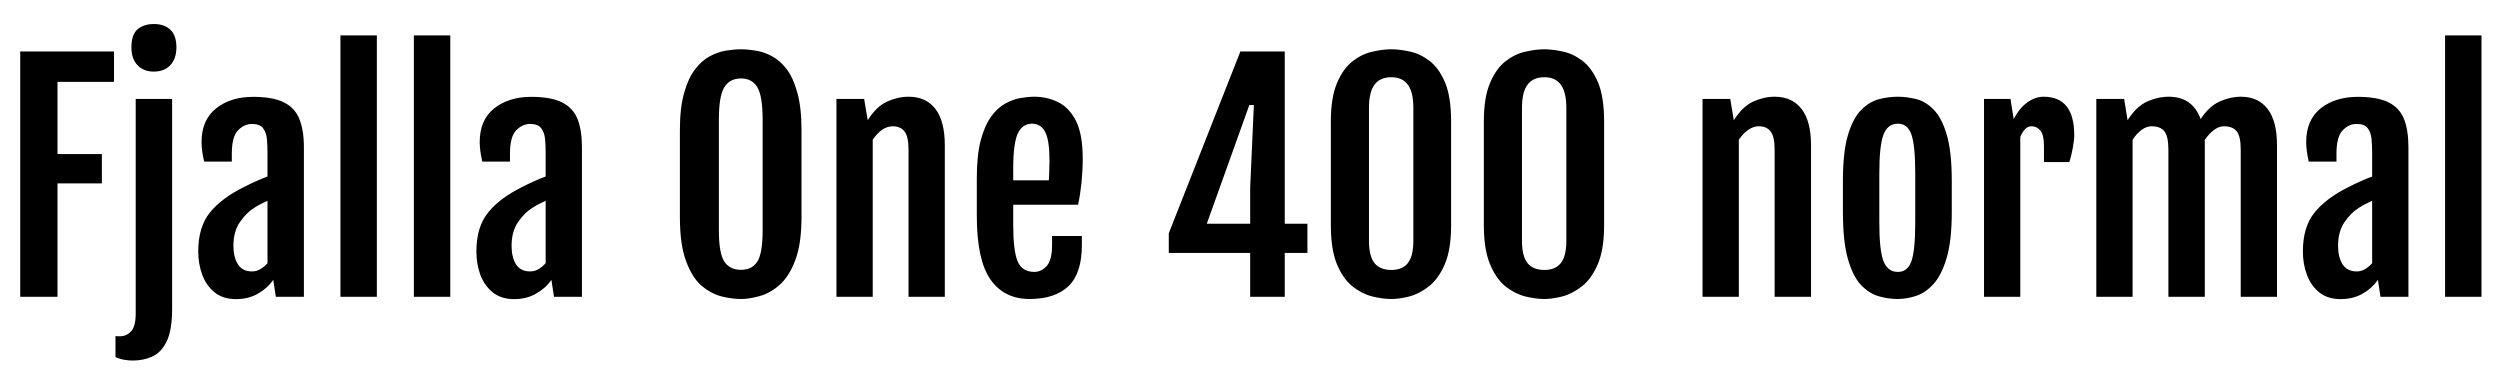<svg xmlns="http://www.w3.org/2000/svg" xmlns:xlink="http://www.w3.org/1999/xlink" width="203.93" height="30.164"><path fill="black" d="M1.65 24.21L1.65 4.20L9.30 4.20L9.30 6.68L4.69 6.68L4.69 12.57L8.31 12.57L8.31 14.96L4.69 14.96L4.69 24.21L1.65 24.21ZM12.54 5.84L12.54 5.84Q11.72 5.84 11.22 5.32Q10.72 4.80 10.72 3.87L10.72 3.87Q10.72 2.82 11.22 2.39Q11.72 1.96 12.55 1.96L12.55 1.96Q13.42 1.96 13.90 2.43Q14.39 2.89 14.39 3.87L14.39 3.87Q14.39 4.78 13.90 5.31Q13.41 5.84 12.54 5.84ZM11.07 25.57L11.07 8.07L14.04 8.07L14.04 25.20Q14.04 26.95 13.59 27.86Q13.14 28.77 12.41 29.09Q11.68 29.41 10.85 29.41L10.85 29.41Q10.50 29.41 10.14 29.35Q9.77 29.29 9.42 29.13L9.42 29.13L9.42 27.41Q9.52 27.42 9.61 27.43Q9.70 27.43 9.80 27.43L9.80 27.43Q10.31 27.43 10.69 27.03Q11.07 26.63 11.07 25.57L11.07 25.57ZM19.91 15.25L19.91 15.25Q20.36 15.02 20.87 14.79Q21.39 14.55 21.82 14.40L21.82 14.40L21.82 12.45Q21.82 11.84 21.77 11.31Q21.71 10.78 21.45 10.45Q21.19 10.11 20.55 10.11L20.55 10.11Q19.92 10.11 19.42 10.63Q18.91 11.14 18.91 12.54L18.91 12.54L18.91 13.18L16.65 13.18Q16.44 12.27 16.44 11.59L16.44 11.59Q16.44 9.79 17.63 8.84Q18.81 7.90 20.65 7.90L20.65 7.90Q22.25 7.90 23.16 8.35Q24.06 8.80 24.42 9.71Q24.79 10.62 24.79 12.01L24.79 12.01L24.79 24.21L22.50 24.21L22.29 22.83Q21.82 23.51 21.05 23.95Q20.27 24.40 19.25 24.40L19.25 24.40Q18.20 24.40 17.52 23.86Q16.84 23.32 16.51 22.44Q16.17 21.55 16.17 20.51L16.17 20.51Q16.17 18.52 17.12 17.34Q18.07 16.16 19.91 15.25ZM20.57 22.14L20.57 22.14Q20.94 22.14 21.26 21.94Q21.57 21.75 21.82 21.47L21.82 21.47L21.82 16.38Q21.60 16.48 21.34 16.61Q21.08 16.73 20.74 16.95L20.74 16.95Q20.12 17.33 19.58 18.10Q19.04 18.87 19.04 20.05L19.04 20.05Q19.04 20.98 19.41 21.56Q19.77 22.14 20.57 22.14ZM27.77 24.21L27.77 2.89L30.74 2.89L30.74 24.21L27.77 24.21ZM33.76 24.21L33.76 2.89L36.73 2.89L36.73 24.21L33.76 24.21ZM42.60 15.25L42.60 15.25Q43.04 15.02 43.56 14.79Q44.07 14.55 44.51 14.40L44.51 14.40L44.51 12.45Q44.51 11.84 44.46 11.31Q44.40 10.78 44.14 10.45Q43.88 10.11 43.24 10.11L43.24 10.11Q42.61 10.11 42.11 10.63Q41.60 11.14 41.60 12.54L41.60 12.54L41.60 13.18L39.34 13.18Q39.13 12.27 39.13 11.59L39.13 11.59Q39.13 9.79 40.31 8.84Q41.50 7.90 43.34 7.90L43.34 7.90Q44.94 7.90 45.84 8.35Q46.75 8.80 47.11 9.71Q47.47 10.62 47.47 12.01L47.47 12.01L47.47 24.21L45.19 24.21L44.98 22.83Q44.51 23.51 43.73 23.95Q42.96 24.40 41.94 24.40L41.94 24.40Q40.89 24.40 40.21 23.86Q39.53 23.32 39.19 22.44Q38.86 21.55 38.86 20.51L38.86 20.51Q38.86 18.52 39.81 17.34Q40.76 16.16 42.60 15.25ZM43.25 22.14L43.25 22.14Q43.63 22.14 43.95 21.94Q44.26 21.75 44.51 21.47L44.51 21.47L44.51 16.38Q44.29 16.48 44.03 16.61Q43.77 16.73 43.43 16.95L43.43 16.95Q42.81 17.33 42.27 18.10Q41.73 18.87 41.73 20.05L41.73 20.05Q41.73 20.98 42.09 21.56Q42.46 22.14 43.25 22.14ZM60.45 24.39L60.45 24.39Q59.72 24.39 58.86 24.18Q58.00 23.96 57.22 23.30Q56.45 22.63 55.96 21.29Q55.46 19.95 55.46 17.70L55.46 17.70L55.46 10.61Q55.46 8.80 55.80 7.60Q56.13 6.40 56.68 5.68Q57.22 4.96 57.88 4.60Q58.55 4.24 59.21 4.13Q59.88 4.02 60.45 4.02L60.45 4.02Q60.98 4.02 61.65 4.13Q62.31 4.23 62.96 4.58Q63.62 4.92 64.17 5.64Q64.71 6.35 65.04 7.56Q65.38 8.77 65.38 10.61L65.38 10.61L65.38 17.70Q65.38 19.92 64.86 21.26Q64.35 22.59 63.56 23.27Q62.78 23.94 61.94 24.16Q61.10 24.39 60.45 24.39ZM60.45 22.01L60.45 22.01Q61.35 22.01 61.78 21.33Q62.21 20.65 62.21 18.79L62.21 18.79L62.21 9.76Q62.21 7.84 61.78 7.12Q61.35 6.40 60.45 6.40L60.45 6.40Q59.52 6.40 59.08 7.12Q58.64 7.84 58.64 9.76L58.64 9.76L58.64 18.79Q58.64 20.65 59.08 21.33Q59.52 22.01 60.45 22.01ZM68.23 24.21L68.23 8.07L70.49 8.07L70.78 9.80L70.78 9.81Q71.47 8.70 72.35 8.29Q73.23 7.89 74.12 7.89L74.12 7.89Q75.53 7.89 76.30 8.88Q77.07 9.88 77.07 11.85L77.07 11.85L77.07 24.21L74.11 24.21L74.11 12.20Q74.11 11.13 73.78 10.72Q73.45 10.30 72.82 10.30L72.82 10.30Q72.38 10.30 71.95 10.59Q71.53 10.89 71.19 11.40L71.19 11.40L71.19 24.21L68.23 24.21ZM79.68 17.60L79.68 17.60L79.68 14.55Q79.68 12.70 79.99 11.48Q80.31 10.27 80.83 9.54Q81.35 8.81 81.98 8.46Q82.61 8.11 83.23 8.00Q83.85 7.89 84.36 7.89L84.36 7.89Q85.43 7.89 86.33 8.34Q87.23 8.79 87.78 9.88Q88.32 10.98 88.32 12.93L88.32 12.93Q88.32 13.90 88.22 14.91Q88.11 15.93 87.94 16.70L87.94 16.70L82.65 16.70L82.65 18.34Q82.65 20.45 83.01 21.32Q83.37 22.18 84.38 22.18L84.38 22.18Q84.93 22.18 85.37 21.71Q85.82 21.23 85.82 19.96L85.82 19.96L85.82 19.25L88.25 19.25L88.25 19.99Q88.25 22.29 87.16 23.34Q86.06 24.39 83.99 24.39L83.99 24.39Q81.90 24.39 80.79 22.79Q79.68 21.20 79.68 17.60ZM82.65 14.71L85.56 14.71Q85.58 14.45 85.59 13.93Q85.61 13.41 85.61 13.09L85.61 13.09Q85.61 11.48 85.27 10.79Q84.93 10.10 84.19 10.09L84.19 10.09Q83.40 10.09 83.03 10.88Q82.65 11.67 82.65 13.76L82.65 13.76L82.65 14.71ZM104.80 24.21L101.98 24.21L101.98 20.63L95.34 20.63L95.34 19.03L101.18 4.20L104.80 4.20L104.80 18.25L106.65 18.25L106.65 20.63L104.80 20.63L104.80 24.21ZM101.91 8.57L98.44 18.25L101.98 18.25L101.98 15.29L102.28 8.57L101.91 8.57ZM113.50 24.39L113.50 24.39Q112.78 24.39 111.93 24.18Q111.08 23.96 110.31 23.35Q109.55 22.73 109.05 21.54Q108.56 20.34 108.56 18.38L108.56 18.38L108.56 9.91Q108.56 7.93 109.07 6.76Q109.57 5.58 110.34 4.99Q111.12 4.39 111.97 4.21Q112.82 4.02 113.50 4.02L113.50 4.02Q114.15 4.02 114.98 4.20Q115.82 4.37 116.59 4.95Q117.36 5.53 117.87 6.71Q118.37 7.90 118.37 9.91L118.37 9.91L118.37 18.38Q118.37 20.34 117.86 21.54Q117.35 22.73 116.57 23.35Q115.79 23.96 114.97 24.18Q114.14 24.39 113.50 24.39ZM113.50 22.02L113.50 22.02Q114.40 22.02 114.84 21.46Q115.29 20.89 115.29 19.65L115.29 19.65L115.29 8.81Q115.29 7.51 114.84 6.91Q114.40 6.30 113.50 6.30L113.50 6.30Q112.57 6.30 112.12 6.91Q111.67 7.51 111.67 8.81L111.67 8.81L111.67 19.65Q111.67 20.89 112.12 21.46Q112.57 22.02 113.50 22.02ZM125.98 24.39L125.98 24.39Q125.26 24.39 124.41 24.18Q123.56 23.96 122.79 23.35Q122.03 22.73 121.54 21.54Q121.04 20.34 121.04 18.38L121.04 18.38L121.04 9.91Q121.04 7.93 121.55 6.76Q122.05 5.58 122.82 4.99Q123.60 4.39 124.45 4.21Q125.30 4.02 125.98 4.02L125.98 4.02Q126.63 4.02 127.46 4.20Q128.30 4.37 129.07 4.95Q129.84 5.53 130.35 6.71Q130.85 7.90 130.85 9.91L130.85 9.91L130.85 18.38Q130.85 20.34 130.34 21.54Q129.83 22.73 129.05 23.35Q128.27 23.96 127.45 24.18Q126.62 24.39 125.98 24.39ZM125.98 22.02L125.98 22.02Q126.88 22.02 127.32 21.46Q127.77 20.89 127.77 19.65L127.77 19.65L127.77 8.81Q127.77 7.51 127.32 6.91Q126.88 6.30 125.98 6.30L125.98 6.30Q125.05 6.30 124.60 6.91Q124.15 7.51 124.15 8.81L124.15 8.81L124.15 19.65Q124.15 20.89 124.60 21.46Q125.05 22.02 125.98 22.02ZM138.88 24.21L138.88 8.07L141.14 8.07L141.43 9.80L141.43 9.81Q142.13 8.70 143.00 8.29Q143.88 7.89 144.77 7.89L144.77 7.89Q146.18 7.89 146.95 8.88Q147.73 9.88 147.73 11.85L147.73 11.85L147.73 24.21L144.76 24.21L144.76 12.20Q144.76 11.13 144.43 10.72Q144.11 10.30 143.47 10.30L143.47 10.30Q143.03 10.30 142.61 10.59Q142.18 10.89 141.84 11.40L141.84 11.40L141.84 24.21L138.88 24.21ZM154.79 24.39L154.79 24.39Q154.02 24.39 153.23 24.16Q152.45 23.93 151.79 23.23Q151.13 22.52 150.73 21.10Q150.33 19.68 150.33 17.29L150.33 17.29L150.33 14.75Q150.33 12.40 150.74 11.02Q151.15 9.64 151.82 8.97Q152.48 8.30 153.27 8.09Q154.05 7.89 154.80 7.89L154.80 7.89Q155.53 7.89 156.30 8.08Q157.08 8.27 157.73 8.94Q158.39 9.60 158.80 10.99Q159.21 12.38 159.21 14.75L159.21 14.75L159.21 17.29Q159.21 19.64 158.79 21.05Q158.37 22.46 157.70 23.19Q157.03 23.91 156.26 24.15Q155.50 24.39 154.79 24.39ZM154.82 22.18L154.82 22.18Q155.61 22.18 155.92 21.30Q156.23 20.43 156.23 18.16L156.23 18.16L156.23 14.14Q156.23 11.87 155.92 10.98Q155.61 10.09 154.82 10.09L154.82 10.09Q153.98 10.09 153.64 10.98Q153.30 11.87 153.30 14.14L153.30 14.14L153.30 18.16Q153.30 20.43 153.64 21.30Q153.98 22.18 154.82 22.18ZM161.84 24.21L161.84 8.07L164.00 8.07L164.26 9.71Q164.74 8.80 165.39 8.34Q166.03 7.89 166.70 7.89L166.70 7.89Q169.20 7.89 169.20 11.03L169.20 11.03Q169.20 11.43 169.08 12.08Q168.96 12.73 168.80 13.22L168.80 13.22L166.73 13.22L166.73 11.96Q166.73 10.99 166.44 10.65Q166.15 10.30 165.71 10.30L165.71 10.30Q165.16 10.30 164.80 11.17L164.80 11.17L164.80 24.21L161.84 24.21ZM171 24.21L171 8.07L173.27 8.07L173.55 9.80L173.55 9.81Q174.25 8.70 175.13 8.29Q176.02 7.89 176.91 7.89L176.91 7.89Q178.84 7.89 179.51 9.71L179.51 9.71Q180.20 8.67 181.06 8.28Q181.92 7.89 182.80 7.89L182.80 7.89Q184.20 7.89 184.97 8.88Q185.74 9.88 185.74 11.85L185.74 11.85L185.74 24.21L182.78 24.21L182.78 12.20Q182.78 11.13 182.46 10.72Q182.13 10.30 181.41 10.30L181.41 10.30Q181.01 10.30 180.59 10.61Q180.18 10.91 179.84 11.43L179.84 11.43Q179.85 11.53 179.85 11.64Q179.85 11.74 179.85 11.85L179.85 11.85L179.85 24.21L176.88 24.21L176.88 12.20Q176.88 11.13 176.56 10.72Q176.24 10.30 175.51 10.30L175.51 10.30Q175.11 10.30 174.70 10.59Q174.29 10.89 173.96 11.40L173.96 11.40L173.96 24.21L171 24.21ZM191.59 15.25L191.59 15.25Q192.04 15.02 192.55 14.79Q193.07 14.55 193.50 14.40L193.50 14.40L193.50 12.45Q193.50 11.84 193.45 11.31Q193.39 10.78 193.13 10.45Q192.87 10.11 192.23 10.11L192.23 10.11Q191.60 10.11 191.10 10.63Q190.59 11.14 190.59 12.54L190.59 12.54L190.59 13.18L188.33 13.18Q188.12 12.27 188.12 11.59L188.12 11.59Q188.12 9.79 189.30 8.84Q190.49 7.90 192.33 7.90L192.33 7.90Q193.93 7.90 194.84 8.35Q195.74 8.80 196.10 9.71Q196.46 10.62 196.46 12.01L196.46 12.01L196.46 24.21L194.18 24.21L193.97 22.83Q193.50 23.51 192.73 23.95Q191.95 24.40 190.93 24.40L190.93 24.40Q189.88 24.40 189.20 23.86Q188.52 23.32 188.19 22.44Q187.85 21.55 187.85 20.51L187.85 20.51Q187.85 18.52 188.80 17.34Q189.75 16.16 191.59 15.25ZM192.25 22.14L192.25 22.14Q192.62 22.14 192.94 21.94Q193.25 21.75 193.50 21.47L193.50 21.47L193.50 16.38Q193.28 16.48 193.02 16.61Q192.76 16.73 192.42 16.95L192.42 16.95Q191.80 17.33 191.26 18.10Q190.72 18.87 190.72 20.05L190.72 20.05Q190.72 20.98 191.09 21.56Q191.45 22.14 192.25 22.14ZM199.45 24.21L199.45 2.89L202.42 2.89L202.42 24.21L199.45 24.21Z"/></svg>